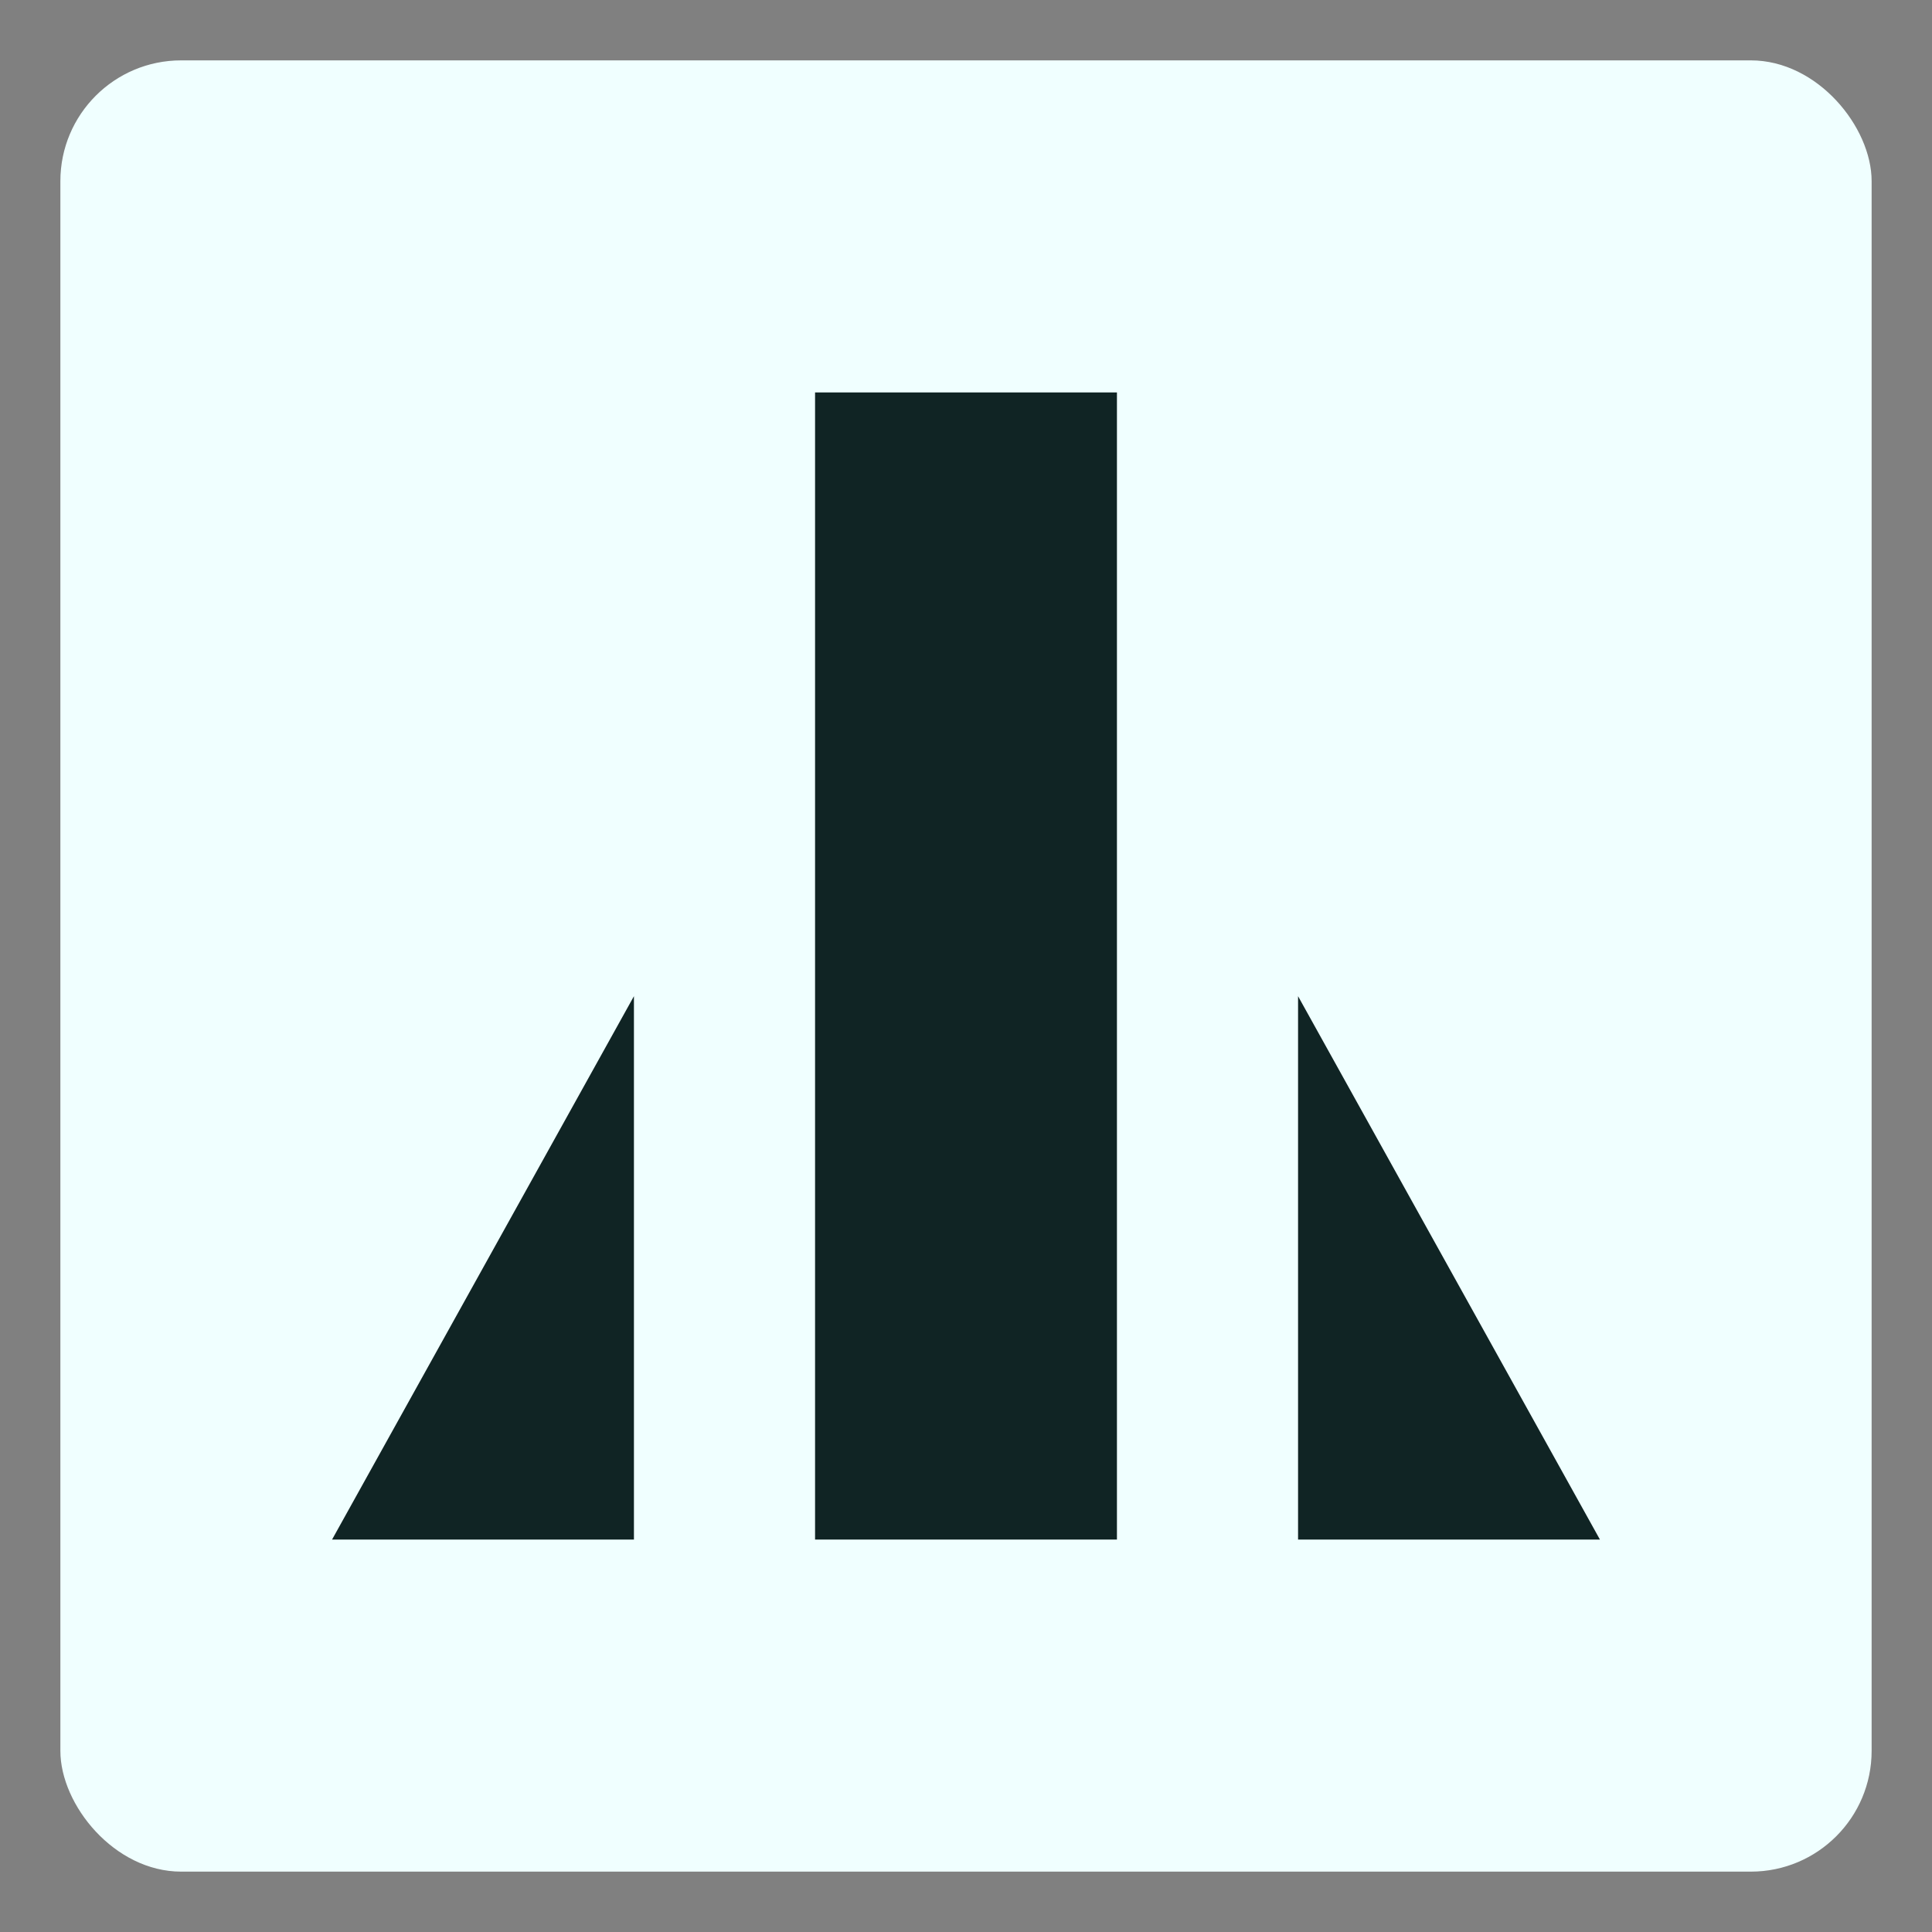 <?xml version="1.0" encoding="UTF-8"?>
<svg width="64px" height="64px" viewBox="0 0 64 64" version="1.1" xmlns="http://www.w3.org/2000/svg" xmlns:xlink="http://www.w3.org/1999/xlink">
    <rect x="0" y="0" width="64" height="64" fill="#808080" stroke="none"/>
    <title>favicon</title>
    <g id="favicon" stroke="none" stroke-width="1" fill="none" fill-rule="evenodd">
        <g id="logo" transform="translate(2, 2)">
            <rect id="background" fill="#F0FFFF" x="0" y="0" width="60" height="60" rx="4"></rect>
            <g id="ship" transform="translate(9, 11)" fill="#102424">
                <polygon id="right_wing" transform="translate(37, 29) scale(-1, 1) translate(-37, -29)" points="42 20 32 38 42 38"></polygon>
                <polygon id="left_wing" points="10 20 8.32667268e-16 38 10 38"></polygon>
                <rect id="glyph" x="16" y="0" width="10" height="38"></rect>
            </g>
        </g>
    </g>
</svg>